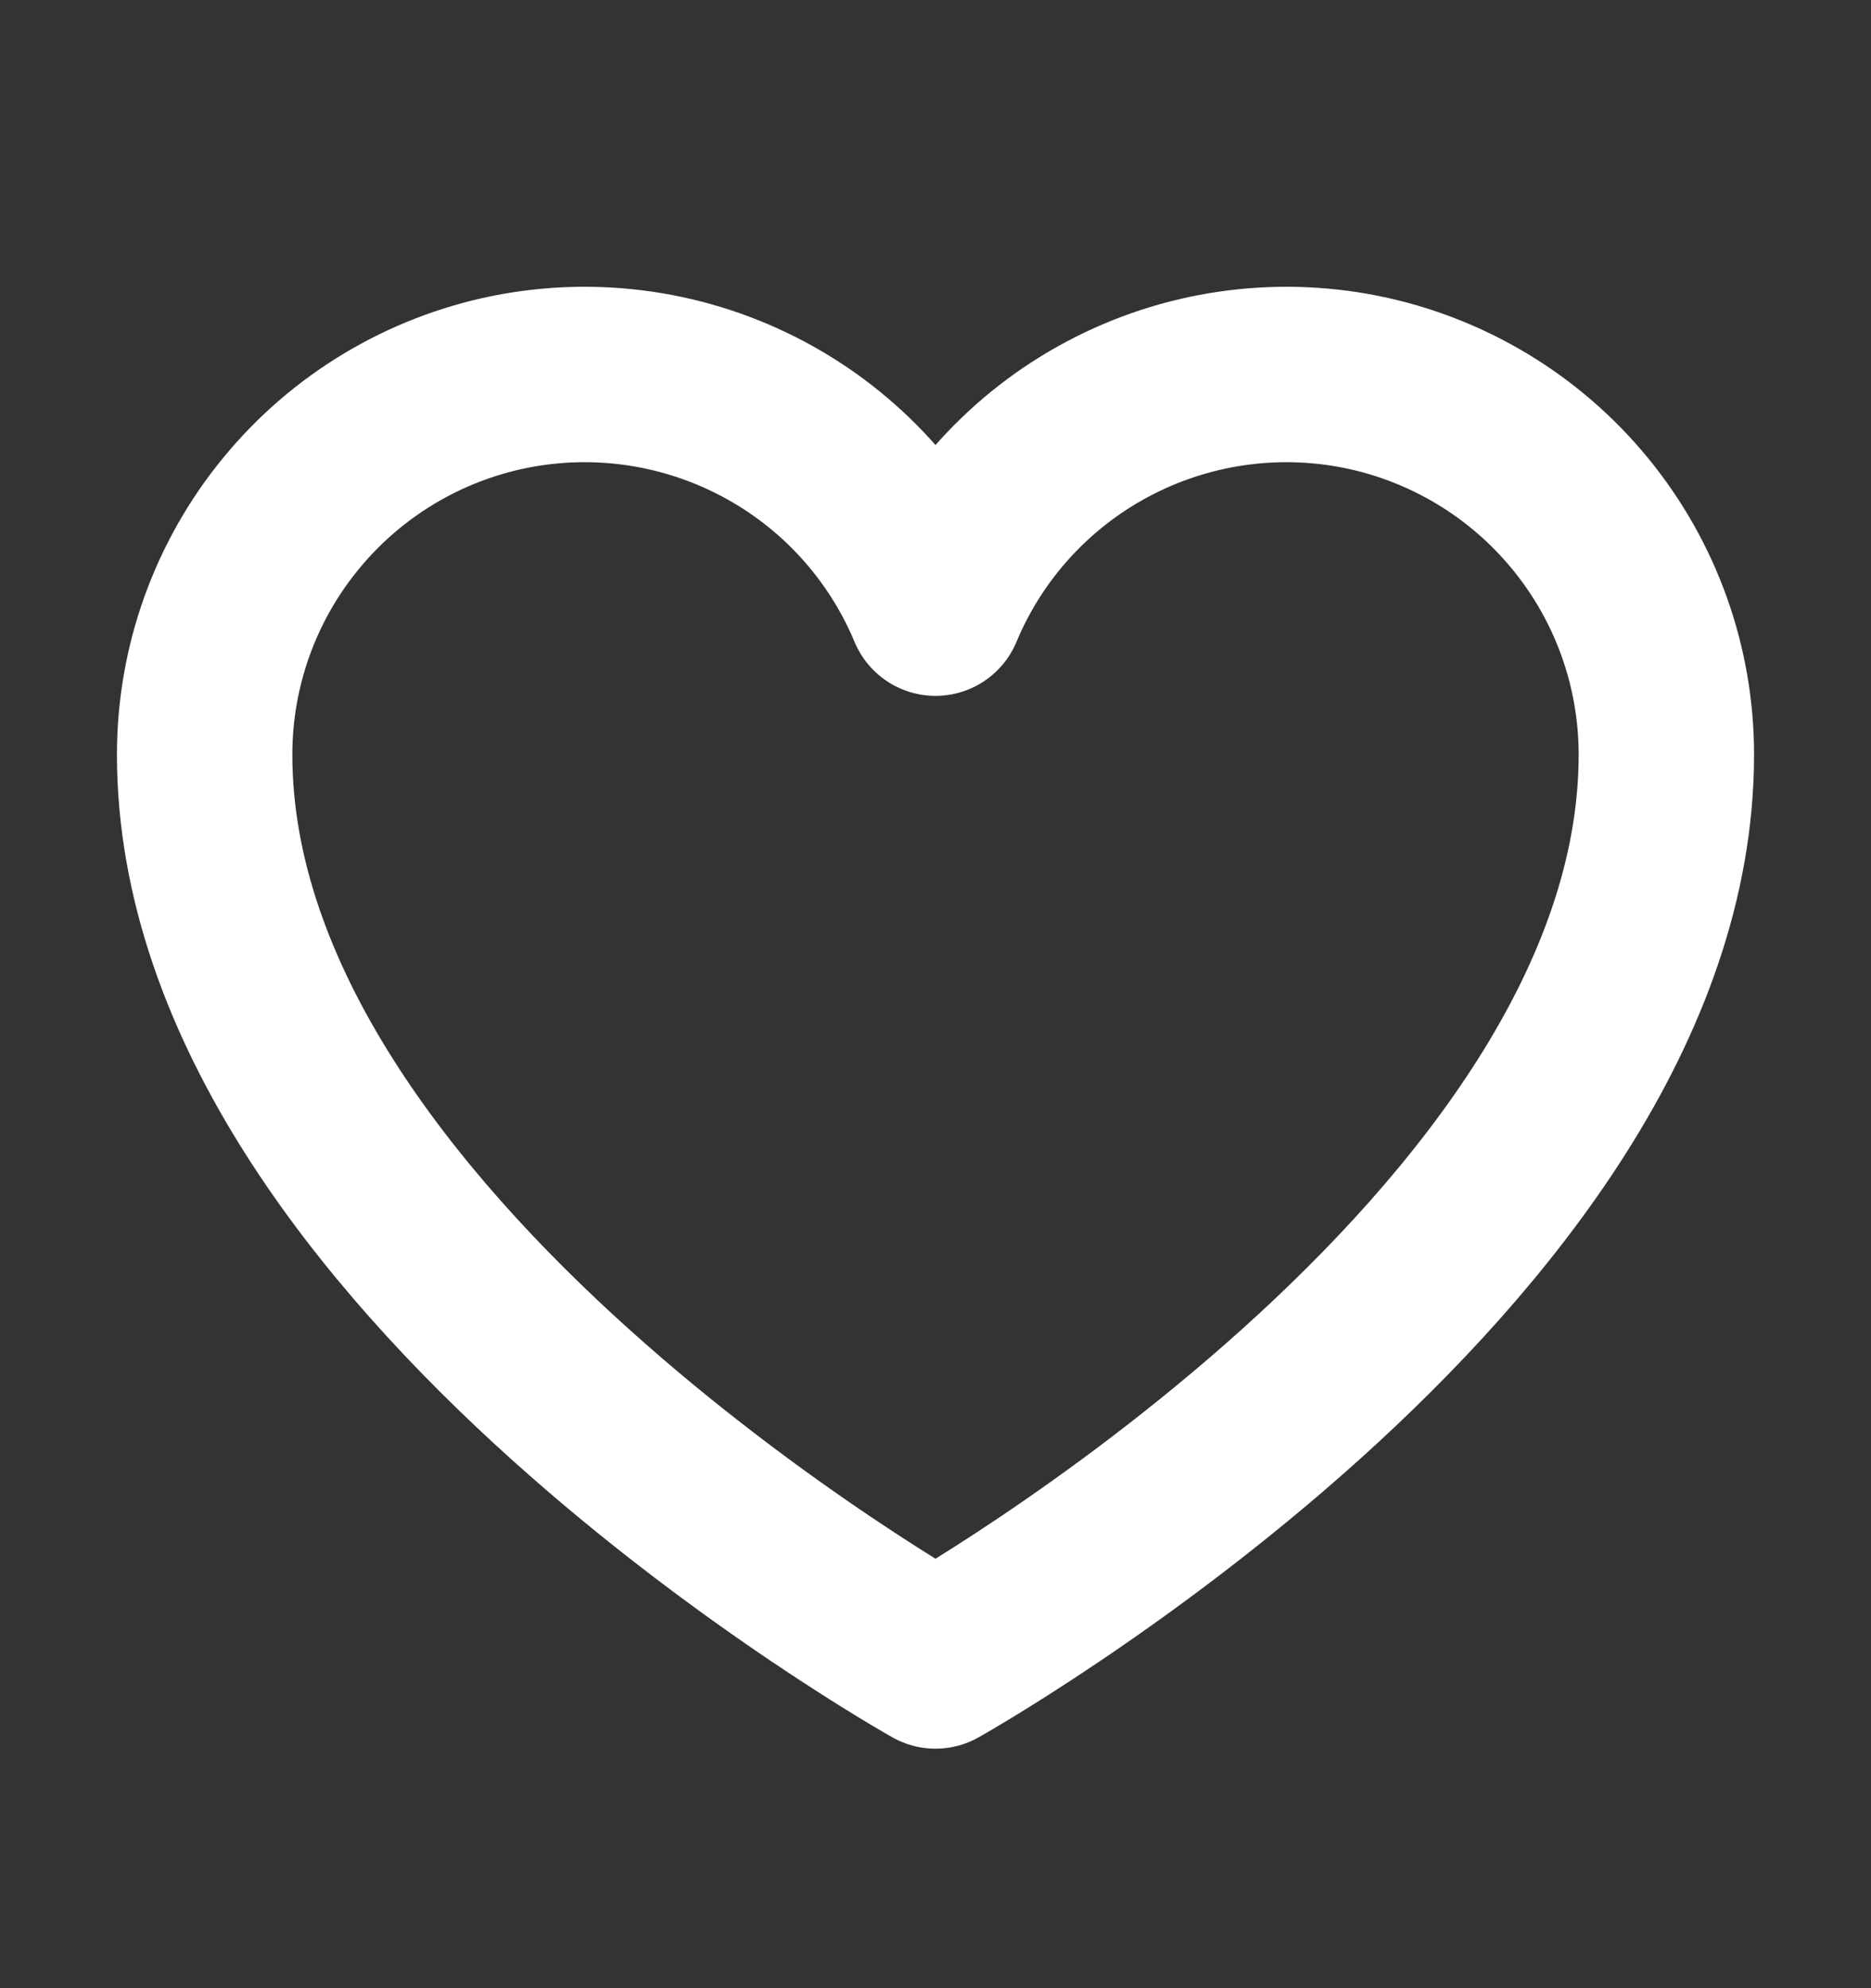 <svg width="16" height="17" viewBox="0 0 16 17" fill="none" xmlns="http://www.w3.org/2000/svg">
<rect x="0" y="0" width="16" height="17" fill="#333333" stroke="none"/>
<path d="M8 14.202C8 14.202 1.75 10.702 1.75 6.452C1.75 5.701 2.01 4.973 2.487 4.392C2.963 3.811 3.625 3.413 4.362 3.265C5.099 3.118 5.863 3.23 6.527 3.583C7.19 3.935 7.711 4.507 8 5.2L8 5.2C8.289 4.507 8.81 3.935 9.473 3.583C10.137 3.23 10.902 3.118 11.638 3.265C12.374 3.413 13.037 3.811 13.513 4.392C13.99 4.973 14.25 5.701 14.25 6.452C14.25 10.702 8 14.202 8 14.202Z" stroke="white" stroke-width="1.5" stroke-linecap="round" stroke-linejoin="round"/>
</svg>
